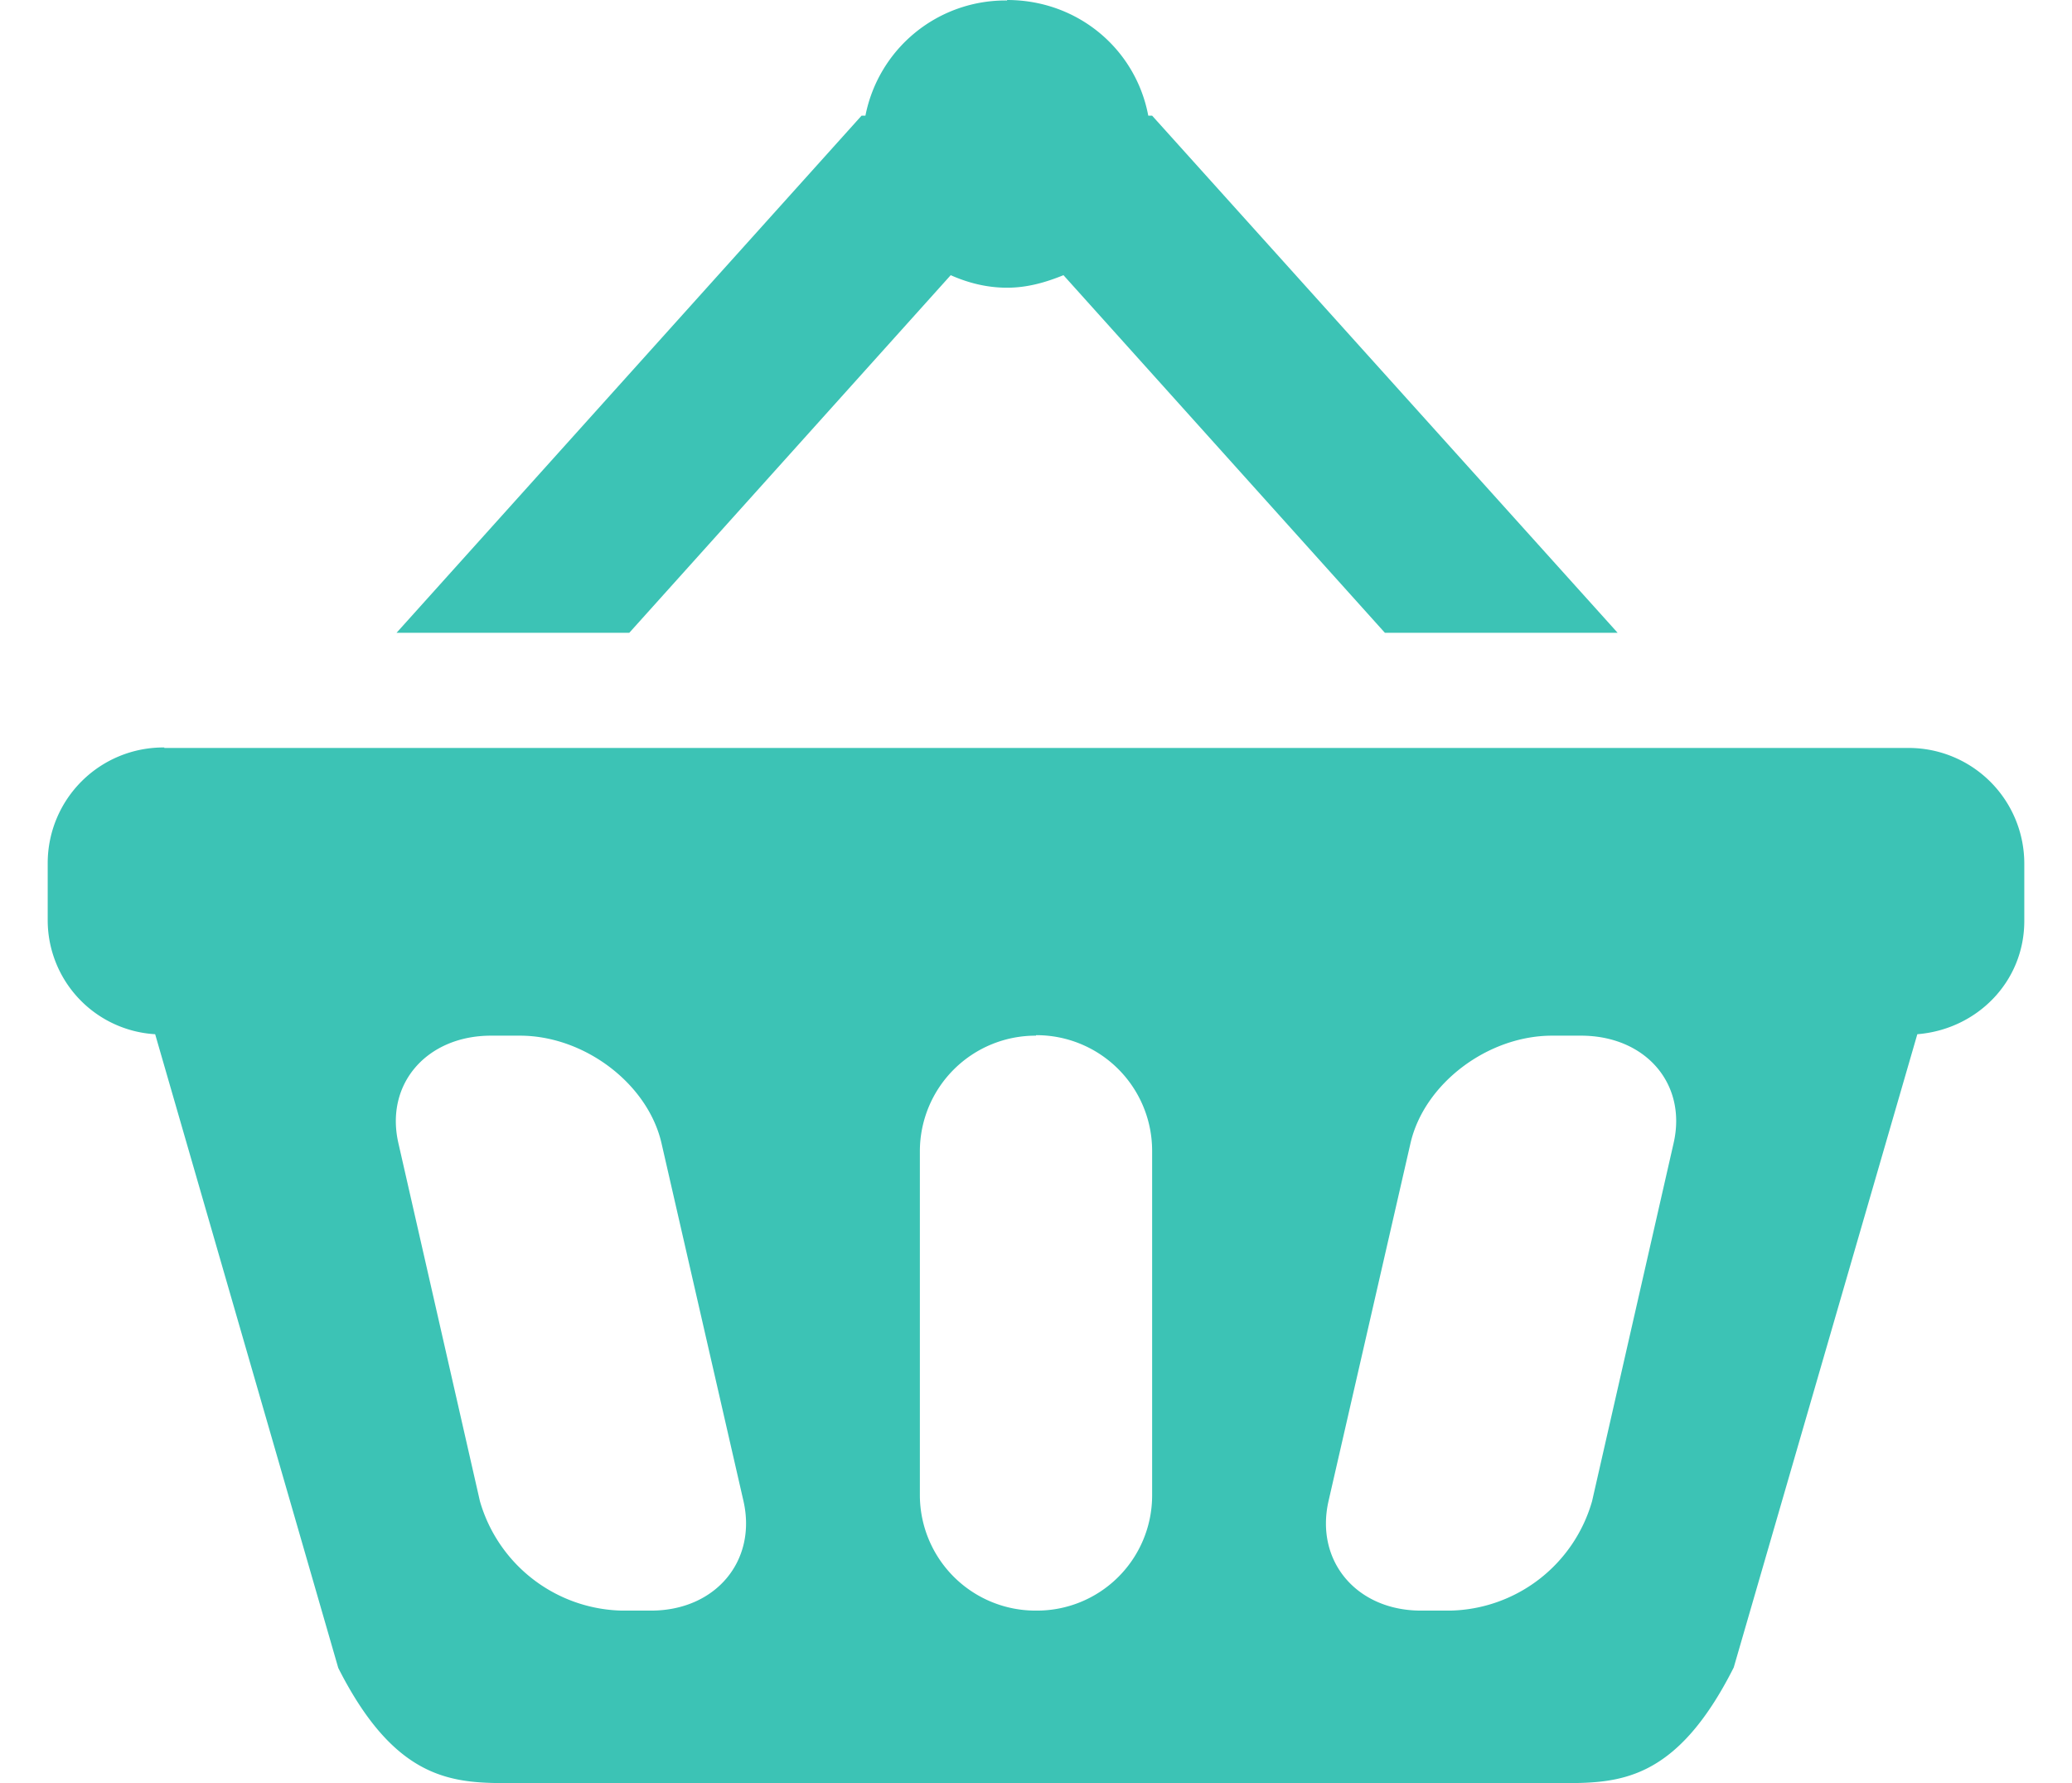 <svg xmlns="http://www.w3.org/2000/svg" width="43" height="37" viewBox="0 0 43 37"><path fill="#3cc3b5" d="M20.9 0c1.47 0 2.67 1.02 2.93 2.4h.08l9.66 10.73h-4.83l-6.67-7.42c-.37.15-.75.26-1.17.26-.42 0-.81-.1-1.17-.26l-6.67 7.42H8.23L17.88 2.4h.08A2.96 2.96 0 0 1 20.9.01zM3.41 15.52H39.6a2.4 2.4 0 0 1 2.41 2.4v1.19c0 1.26-.98 2.25-2.22 2.35L35.98 34.6C34.77 37 33.57 37 32.36 37H10.64c-1.2 0-2.41 0-3.62-2.39l-3.8-13.15A2.37 2.37 0 0 1 .99 19.1v-1.2a2.4 2.4 0 0 1 2.42-2.39zm6.78 5.97c-1.33 0-2.21 1-1.92 2.24l1.69 7.42a3.14 3.14 0 0 0 2.94 2.27h.61c1.34 0 2.2-1.03 1.92-2.27l-1.7-7.42c-.28-1.24-1.6-2.24-2.94-2.24zm11.31 0a2.4 2.4 0 0 0-2.41 2.39v7.16a2.4 2.4 0 0 0 2.41 2.38 2.39 2.39 0 0 0 2.41-2.38v-7.16a2.4 2.4 0 0 0-2.41-2.4zm10.71 0c-1.34 0-2.66 1-2.94 2.24l-1.7 7.42c-.28 1.24.58 2.27 1.92 2.27h.61a3.13 3.13 0 0 0 2.94-2.27l1.69-7.42c.29-1.24-.58-2.24-1.92-2.24z"/></svg>